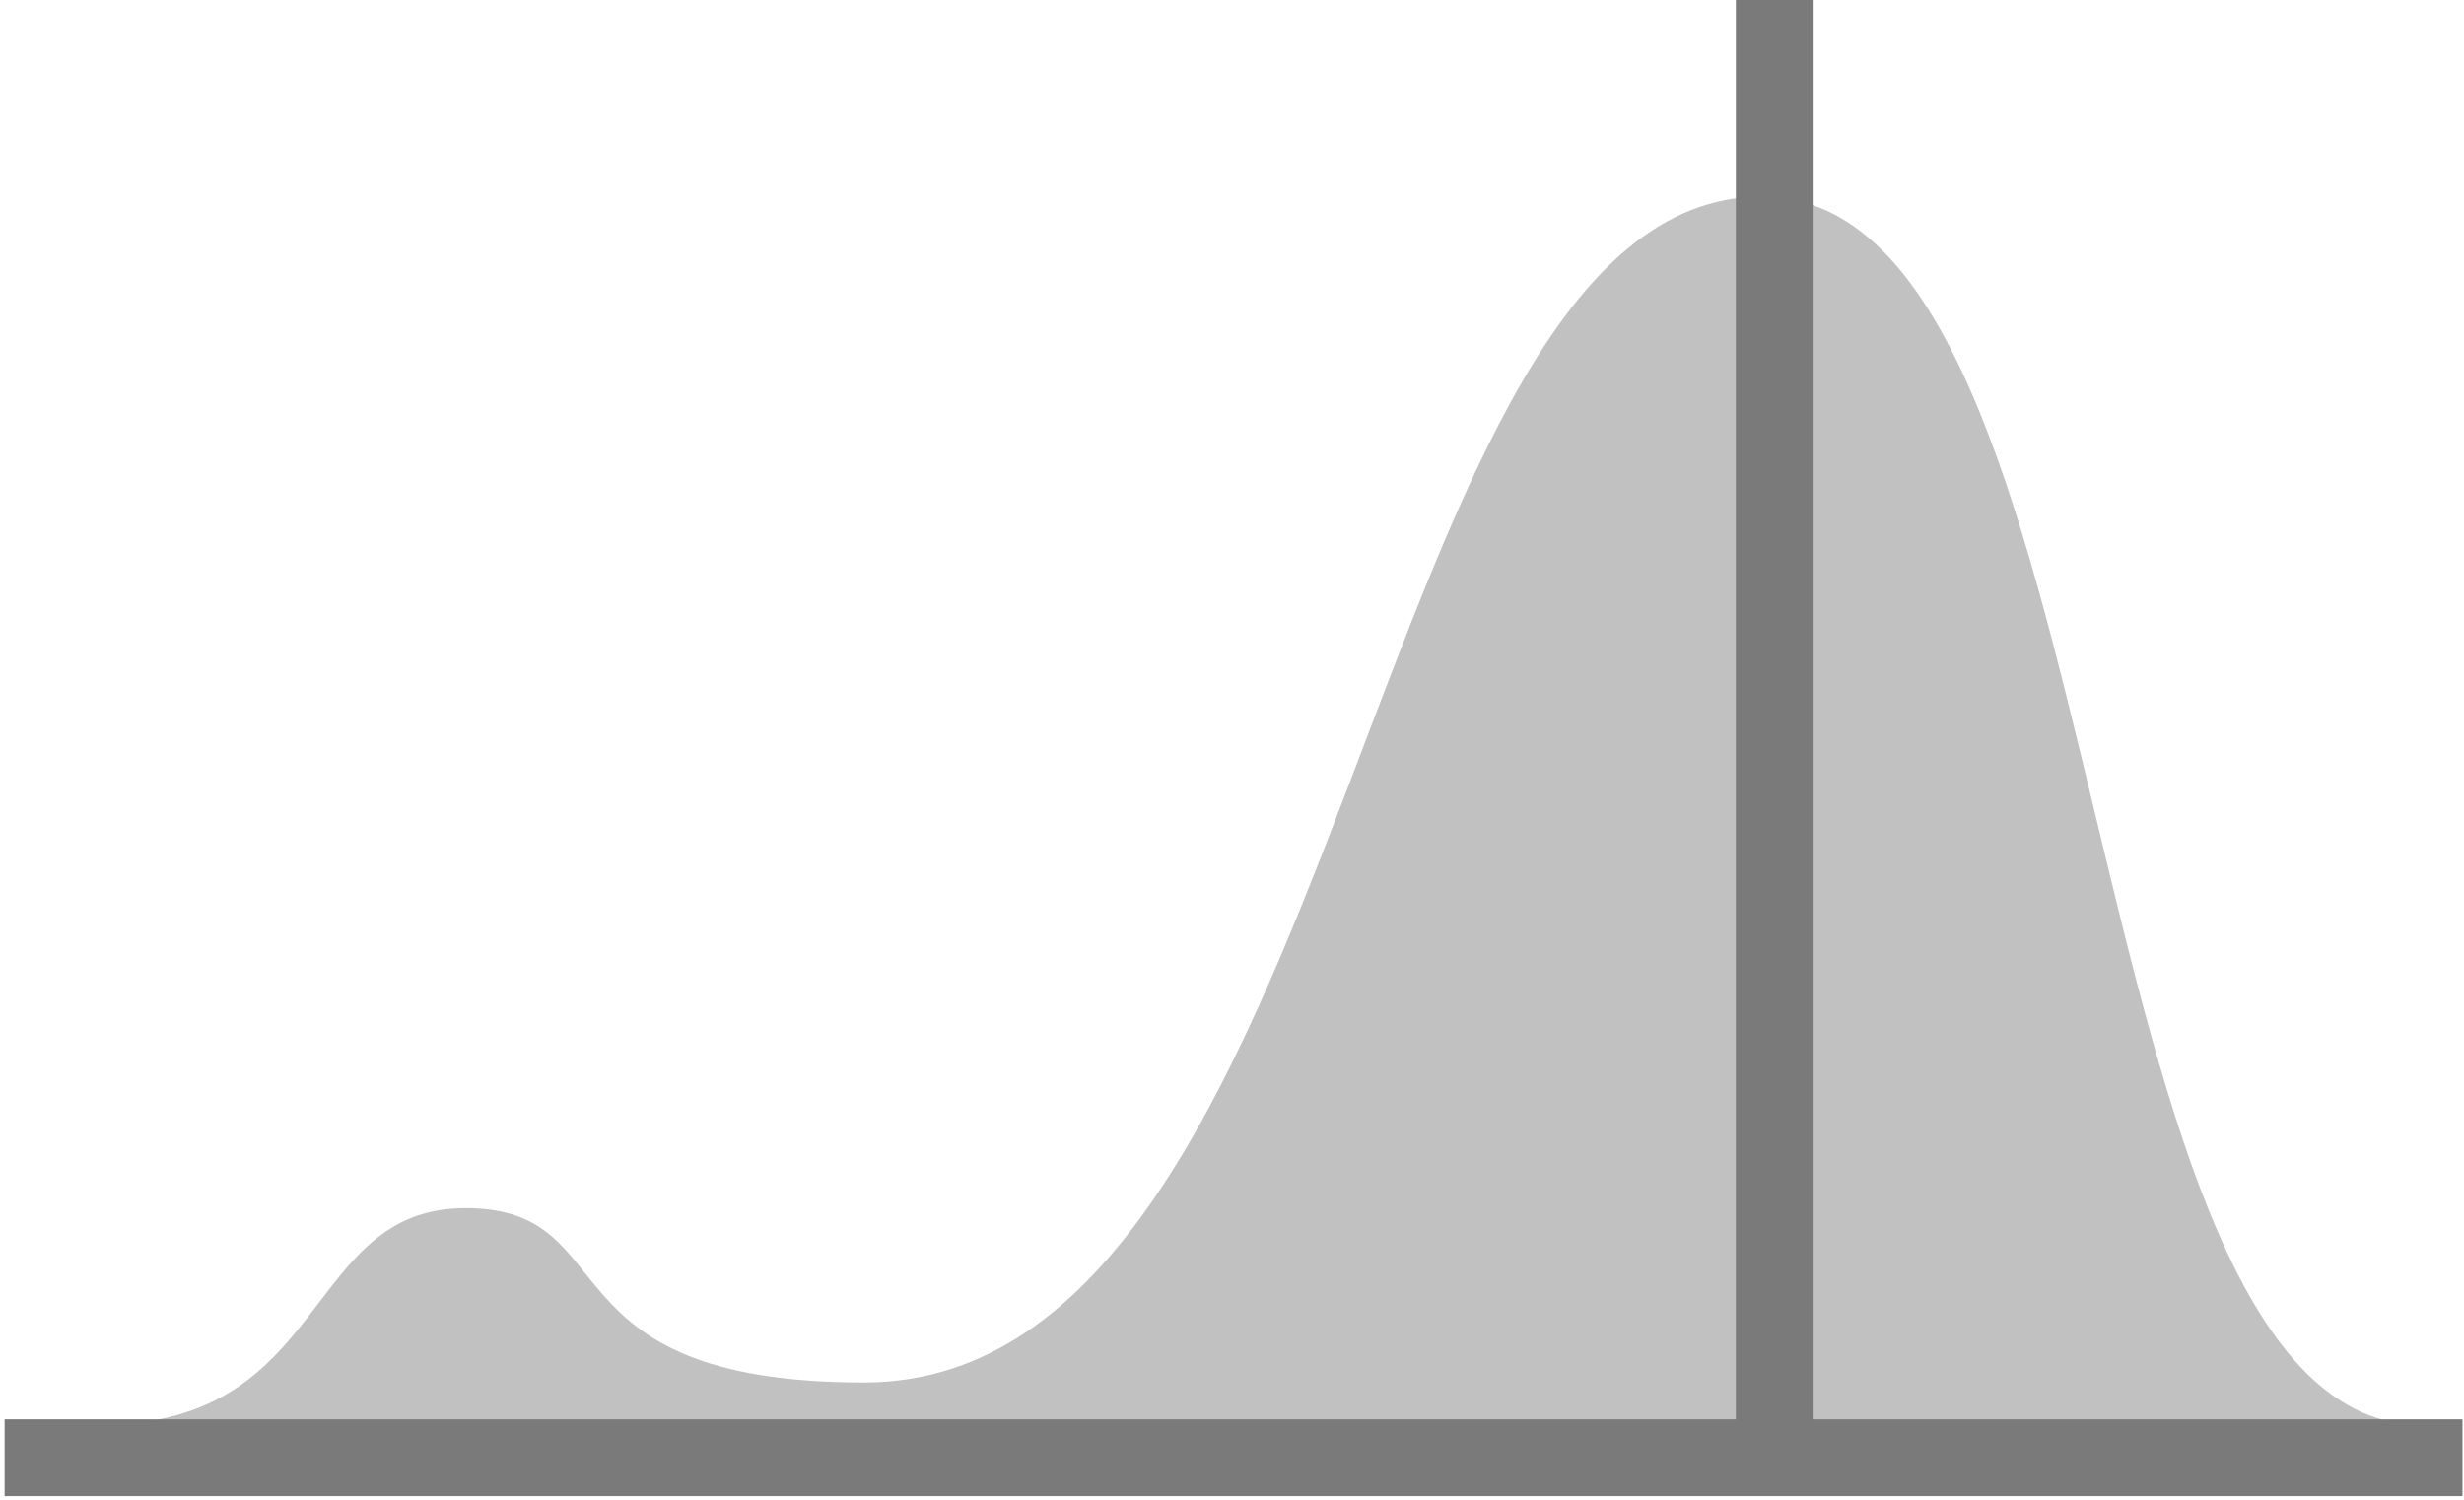 <svg id="Layer_1" data-name="Layer 1" xmlns="http://www.w3.org/2000/svg" xmlns:xlink="http://www.w3.org/1999/xlink" viewBox="0 0 32.08 19.53"><defs><style>.cls-1,.cls-12,.cls-2{fill:none;}.cls-2{clip-rule:evenodd;}.cls-3{clip-path:url(#clip-path);}.cls-4{clip-path:url(#clip-path-2);}.cls-5{clip-path:url(#clip-path-3);}.cls-6{clip-path:url(#clip-path-4);}.cls-7{clip-path:url(#clip-path-5);}.cls-8{clip-path:url(#clip-path-6);}.cls-9{clip-path:url(#clip-path-7);}.cls-10{clip-path:url(#clip-path-8);}.cls-11{fill:#c1c1c1;}.cls-12{stroke:#7a7a7a;stroke-linecap:square;stroke-miterlimit:10;}.cls-13{clip-path:url(#clip-path-9);}.cls-14{clip-path:url(#clip-path-10);}.cls-15{clip-path:url(#clip-path-11);}.cls-16{clip-path:url(#clip-path-12);}.cls-17{clip-path:url(#clip-path-13);}.cls-18{clip-path:url(#clip-path-14);}.cls-19{clip-path:url(#clip-path-15);}.cls-20{clip-path:url(#clip-path-16);}.cls-21{clip-path:url(#clip-path-17);}.cls-22{clip-path:url(#clip-path-18);}.cls-23{clip-path:url(#clip-path-19);}.cls-24{clip-path:url(#clip-path-20);}.cls-25{clip-path:url(#clip-path-21);}.cls-26{clip-path:url(#clip-path-22);}</style><clipPath id="clip-path"><rect id="SVGID" class="cls-1" x="-213.35" y="192.38" width="21" height="18" rx="4" ry="4"/></clipPath><clipPath id="clip-path-2"><rect id="SVGID-2" data-name="SVGID" class="cls-1" x="-316.6" y="192.38" width="25" height="18" rx="4" ry="4"/></clipPath><clipPath id="clip-path-3"><path id="SVGID-3" data-name="SVGID" class="cls-2" d="M-297.6,223.88a6.27,6.27,0,0,1-6,6.5,6.27,6.27,0,0,1-6-6.5,6.27,6.27,0,0,1,6-6.5,6.27,6.27,0,0,1,6,6.5"/></clipPath><clipPath id="clip-path-4"><path id="SVGID-4" data-name="SVGID" class="cls-2" d="M-196.35,223.88a6.27,6.27,0,0,1-6,6.5,6.27,6.27,0,0,1-6-6.5,6.27,6.27,0,0,1,6-6.5,6.27,6.27,0,0,1,6,6.5"/></clipPath><clipPath id="clip-path-5"><rect id="SVGID-5" data-name="SVGID" class="cls-1" x="-325.95" y="-100.12" width="25" height="18" rx="4" ry="4"/></clipPath><clipPath id="clip-path-6"><rect id="SVGID-6" data-name="SVGID" class="cls-1" x="-189.95" y="-100.12" width="21" height="18" rx="4" ry="4"/></clipPath><clipPath id="clip-path-7"><path id="SVGID-7" data-name="SVGID" class="cls-2" d="M-305.95-58.62a6.27,6.27,0,0,1-6,6.5,6.27,6.27,0,0,1-6-6.5,6.27,6.27,0,0,1,6-6.5,6.27,6.27,0,0,1,6,6.5"/></clipPath><clipPath id="clip-path-8"><path id="SVGID-8" data-name="SVGID" class="cls-2" d="M-172.95-58.62a6.27,6.27,0,0,1-6,6.5,6.27,6.27,0,0,1-6-6.5,6.27,6.27,0,0,1,6-6.5,6.27,6.27,0,0,1,6,6.5"/></clipPath><clipPath id="clip-path-9"><rect id="SVGID-9" data-name="SVGID" class="cls-1" x="-213.35" y="-12.12" width="21" height="18" rx="4" ry="4"/></clipPath><clipPath id="clip-path-10"><rect id="SVGID-10" data-name="SVGID" class="cls-1" x="-317.6" y="-12.12" width="25" height="18" rx="4" ry="4"/></clipPath><clipPath id="clip-path-11"><path id="SVGID-11" data-name="SVGID" class="cls-2" d="M-297.6,29.38a6.27,6.27,0,0,1-6,6.5,6.27,6.27,0,0,1-6-6.5,6.27,6.27,0,0,1,6-6.5,6.27,6.27,0,0,1,6,6.5"/></clipPath><clipPath id="clip-path-12"><path id="SVGID-12" data-name="SVGID" class="cls-2" d="M-196.35,29.38a6.27,6.27,0,0,1-6,6.5,6.27,6.27,0,0,1-6-6.5,6.27,6.27,0,0,1,6-6.5,6.27,6.27,0,0,1,6,6.5"/></clipPath><clipPath id="clip-path-13"><path class="cls-2" d="M-414.08-166.2c34.29,0,39.58-82.23,70.84-82.23s16.36,82.23,152.17,82.23Z"/></clipPath><clipPath id="clip-path-14"><path class="cls-2" d="M-345.85-166.2c25.56,0,29.5-73,52.78-73s12.19,73,113.37,73Z"/></clipPath><clipPath id="clip-path-15"><rect class="cls-1" x="-208.9" y="63.97" width="21" height="18" rx="4" ry="4"/></clipPath><clipPath id="clip-path-16"><rect class="cls-1" x="-264.9" y="63.97" width="53" height="18" rx="4" ry="4"/></clipPath><clipPath id="clip-path-17"><path class="cls-2" d="M-200.9,105.47a6.27,6.27,0,0,1-6,6.5,6.26,6.26,0,0,1-6-6.5,6.26,6.26,0,0,1,6-6.5,6.27,6.27,0,0,1,6,6.5"/></clipPath><clipPath id="clip-path-18"><path class="cls-2" d="M-208.9,105.47a6.27,6.27,0,0,1-6,6.5,6.26,6.26,0,0,1-6-6.5,6.26,6.26,0,0,1,6-6.5,6.27,6.27,0,0,1,6,6.5"/></clipPath><clipPath id="clip-path-19"><rect id="SVGID-13" data-name="SVGID" class="cls-1" x="284.15" y="-12.12" width="21" height="18" rx="4" ry="4"/></clipPath><clipPath id="clip-path-20"><rect id="SVGID-14" data-name="SVGID" class="cls-1" x="179.9" y="-12.12" width="25" height="18" rx="4" ry="4"/></clipPath><clipPath id="clip-path-21"><path id="SVGID-15" data-name="SVGID" class="cls-2" d="M199.9,29.38a6,6,0,1,1-12,0,6,6,0,1,1,12,0"/></clipPath><clipPath id="clip-path-22"><path id="SVGID-16" data-name="SVGID" class="cls-2" d="M301.15,29.38a6,6,0,1,1-12,0,6,6,0,1,1,12,0"/></clipPath></defs><title>skewness_plots</title><path class="cls-11" d="M1.31,18.55c3,0,2.63-2.82,4.75-2.82S7,18,11.25,18c6.38,0,6.49-15.44,11.69-15.44,4.8,0,3.87,16,8.62,16Z"/><line class="cls-12" x1="23.1" y1="18.48" x2="23.1" y2="0.48"/><line class="cls-12" x1="0.56" y1="18.98" x2="31.56" y2="18.98"/></svg>